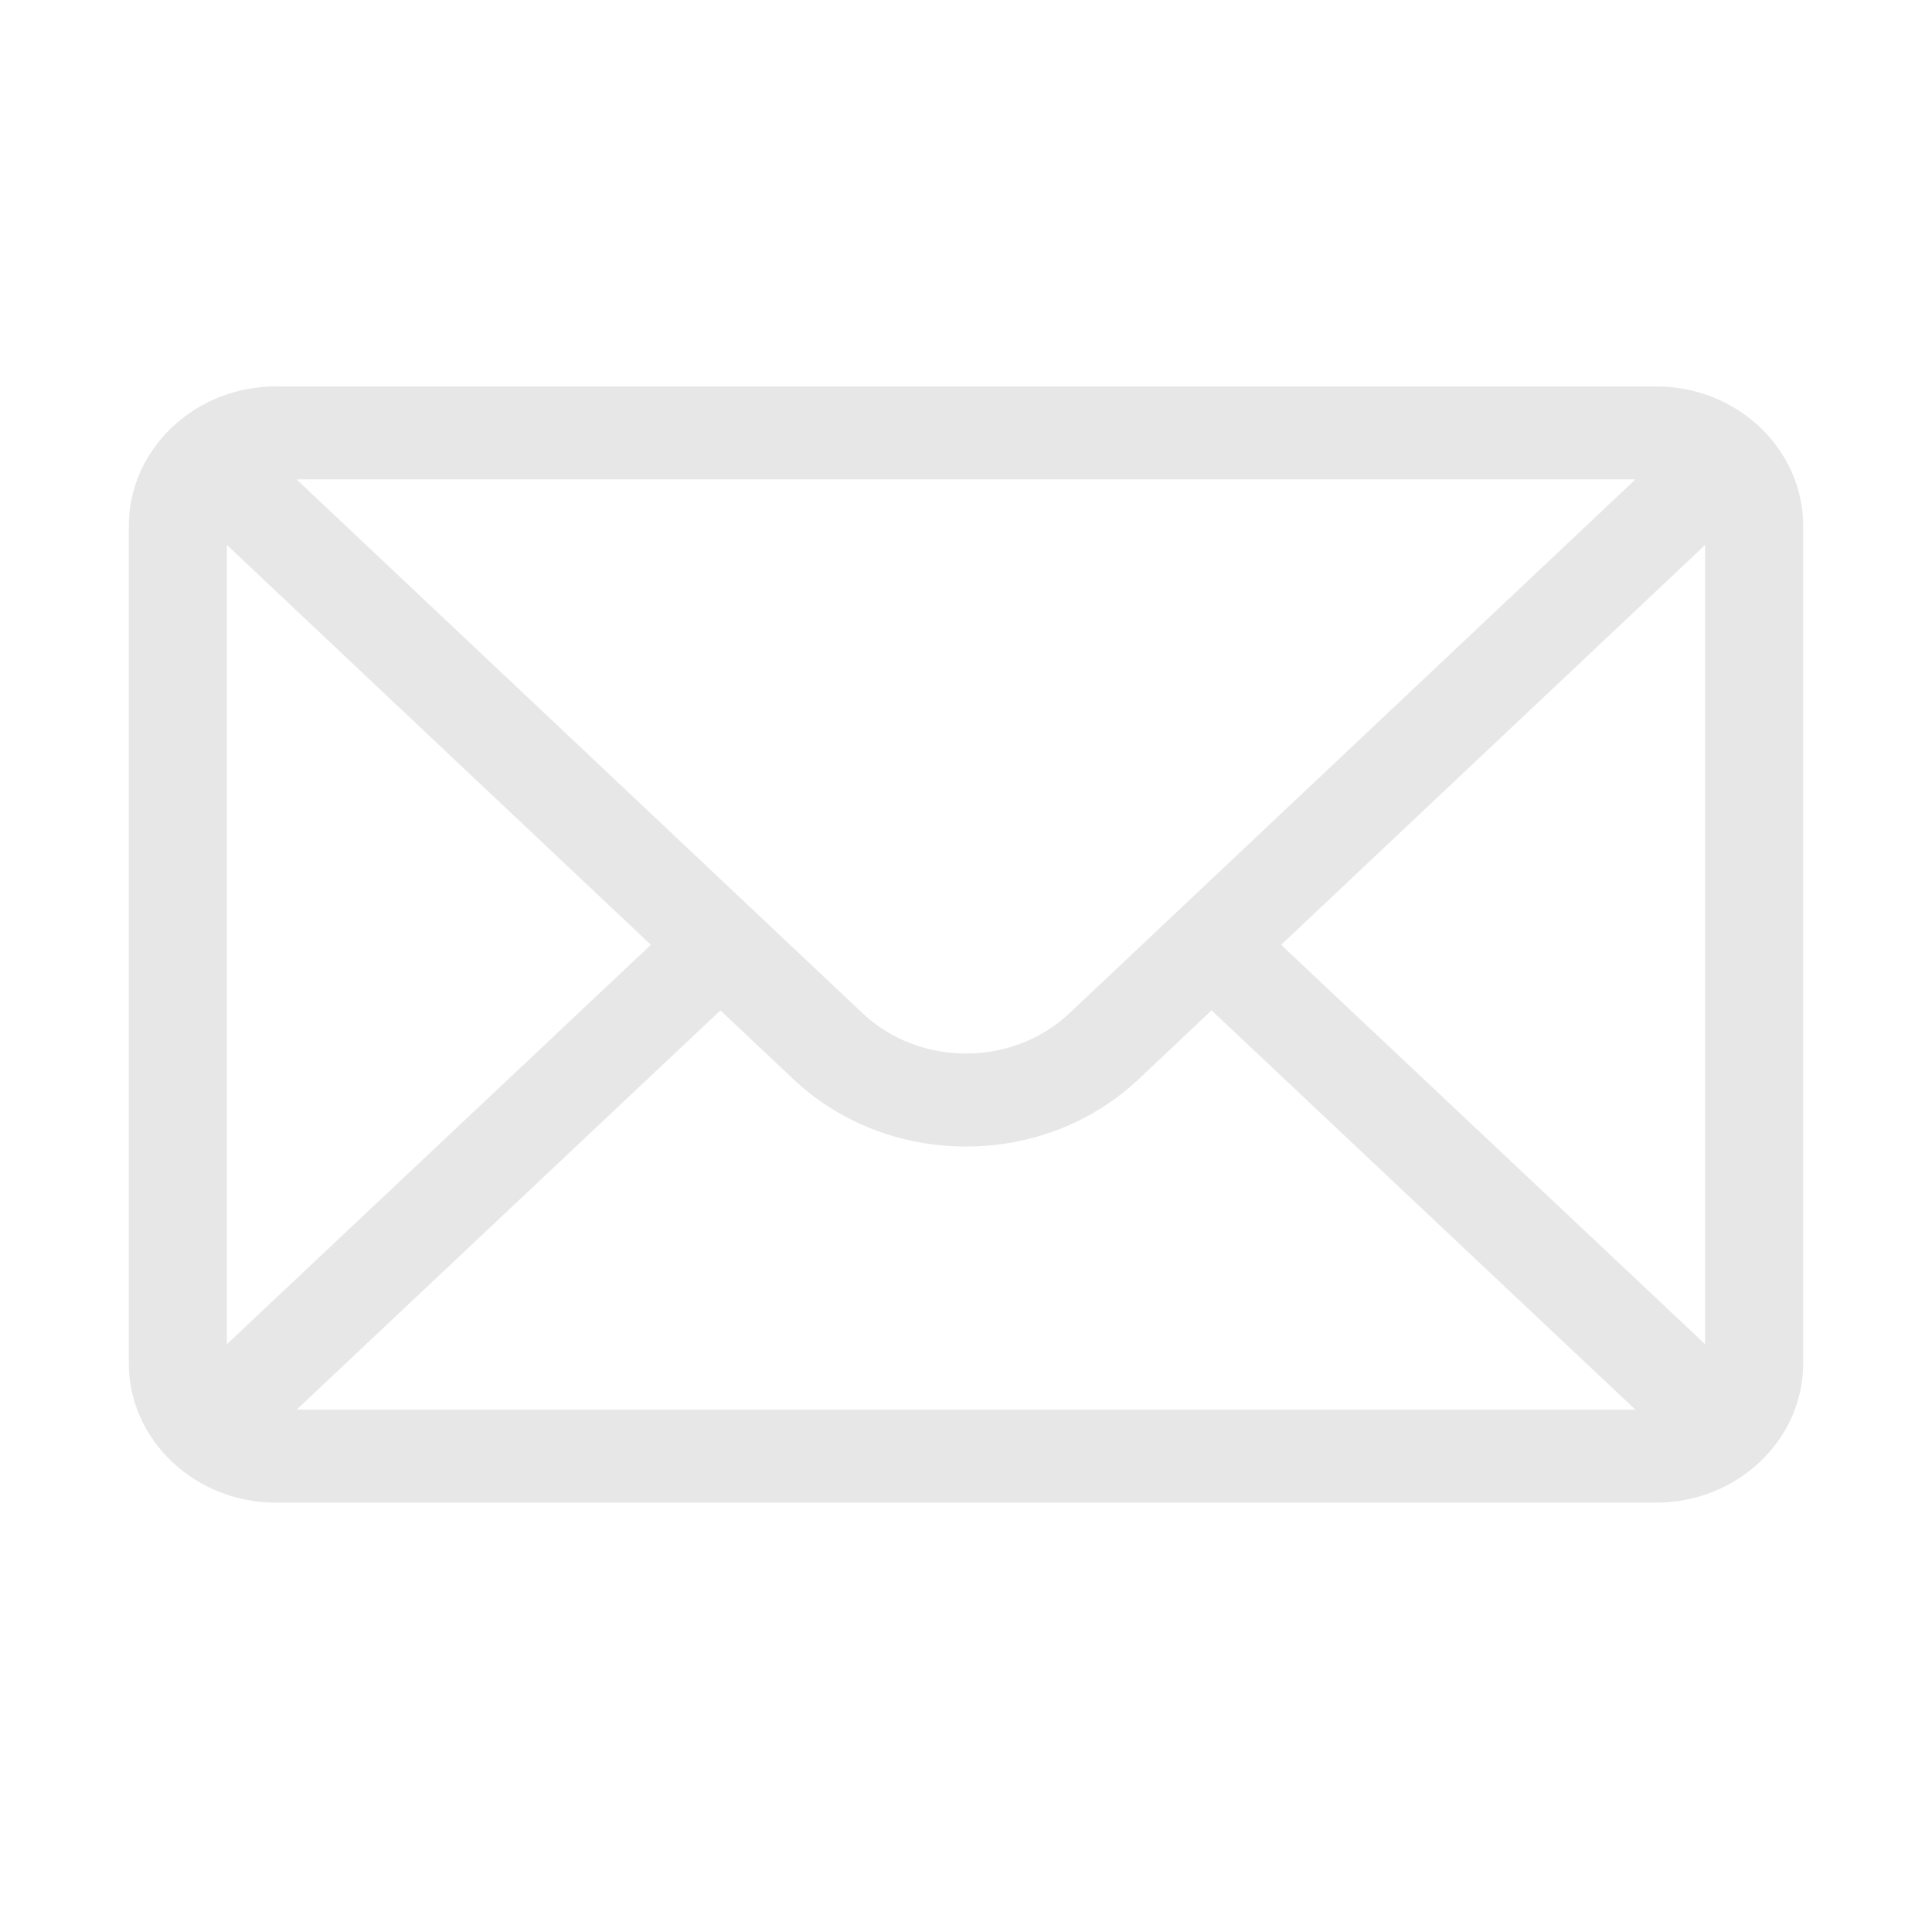 <svg width="30" height="30" viewBox="0 0 30 30" fill="none" xmlns="http://www.w3.org/2000/svg">
<path d="M25.715 6H4.285C3.023 6 2 6.976 2 8.167V21.167C2 22.365 3.03 23.333 4.285 23.333H25.715C26.967 23.333 28 22.369 28 21.167V8.167C28 6.978 26.982 6 25.715 6ZM25.395 7.444C24.928 7.885 16.893 15.463 16.616 15.724C16.184 16.134 15.61 16.359 15 16.359C14.39 16.359 13.816 16.134 13.383 15.723C13.196 15.547 5.25 8.053 4.605 7.444H25.395ZM3.523 20.873V8.462L10.107 14.671L3.523 20.873ZM4.606 21.889L11.187 15.689L12.307 16.746C13.026 17.428 13.983 17.803 15 17.803C16.017 17.803 16.974 17.428 17.692 16.747L18.813 15.689L25.394 21.889H4.606ZM26.477 20.873L19.893 14.671L26.477 8.462V20.873Z" fill="#E7E7E7"/>
</svg>
